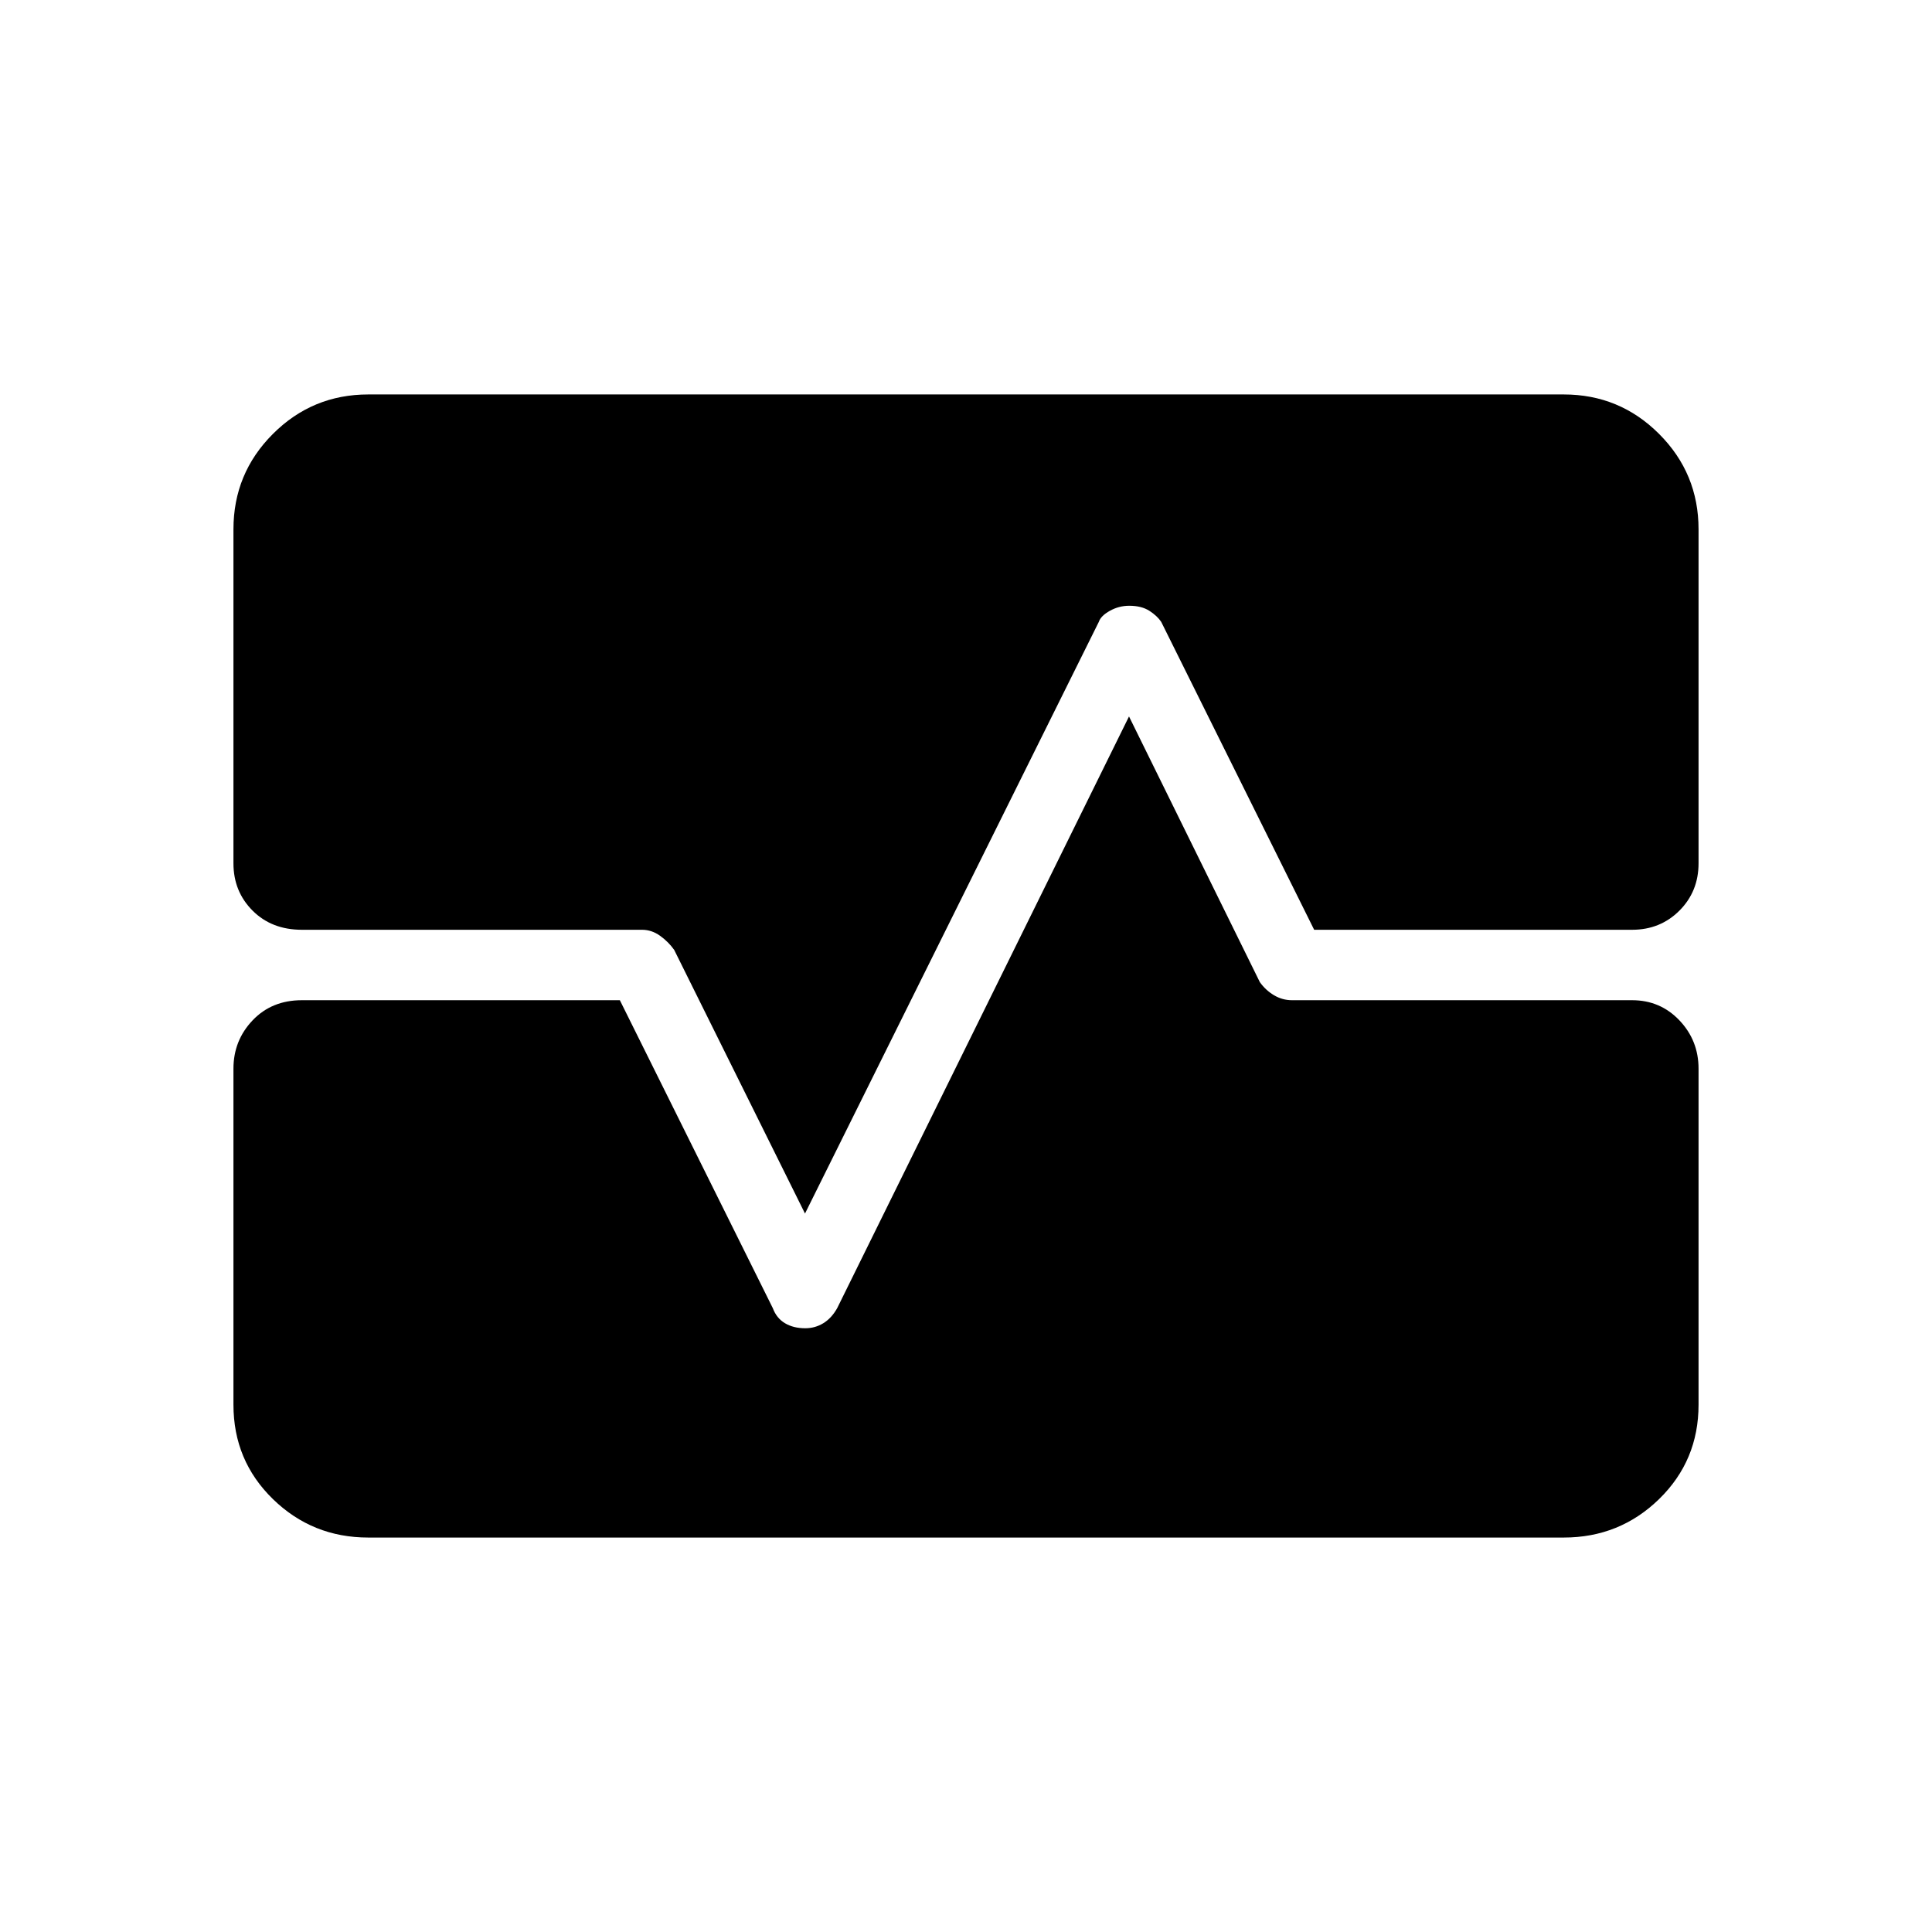 <svg xmlns="http://www.w3.org/2000/svg" height="48" viewBox="0 -960 960 960" width="48"><path d="M183-196q-27.77 0-47.39-19.11Q116-234.23 116-262v-167q0-13.98 9.51-23.99Q135.02-463 150-463h158l76 153q1.85 5 6.05 7.5 4.21 2.5 10.08 2.5 4.87 0 8.97-2.5 4.1-2.5 6.9-7.5l145-294 65 132q2.83 4 7 6.5t9 2.5h169q13.97 0 23.49 10.01Q844-442.98 844-429v167q0 27.77-19.61 46.89Q804.78-196 777-196H183Zm-67-501q0-27.78 19.61-47.39Q155.23-764 183-764h594q27.78 0 47.39 19.61T844-697v166q0 13.97-9.51 23.49Q824.97-498 811-498H653l-76-153q-2-3-5.9-5.5-3.91-2.5-10-2.5-5.1 0-9.6 2.5T546-651L400-357l-65-131q-2.83-4-7-7t-9-3H150q-14.98 0-24.49-9.51Q116-517.03 116-531v-166Z"/></svg>